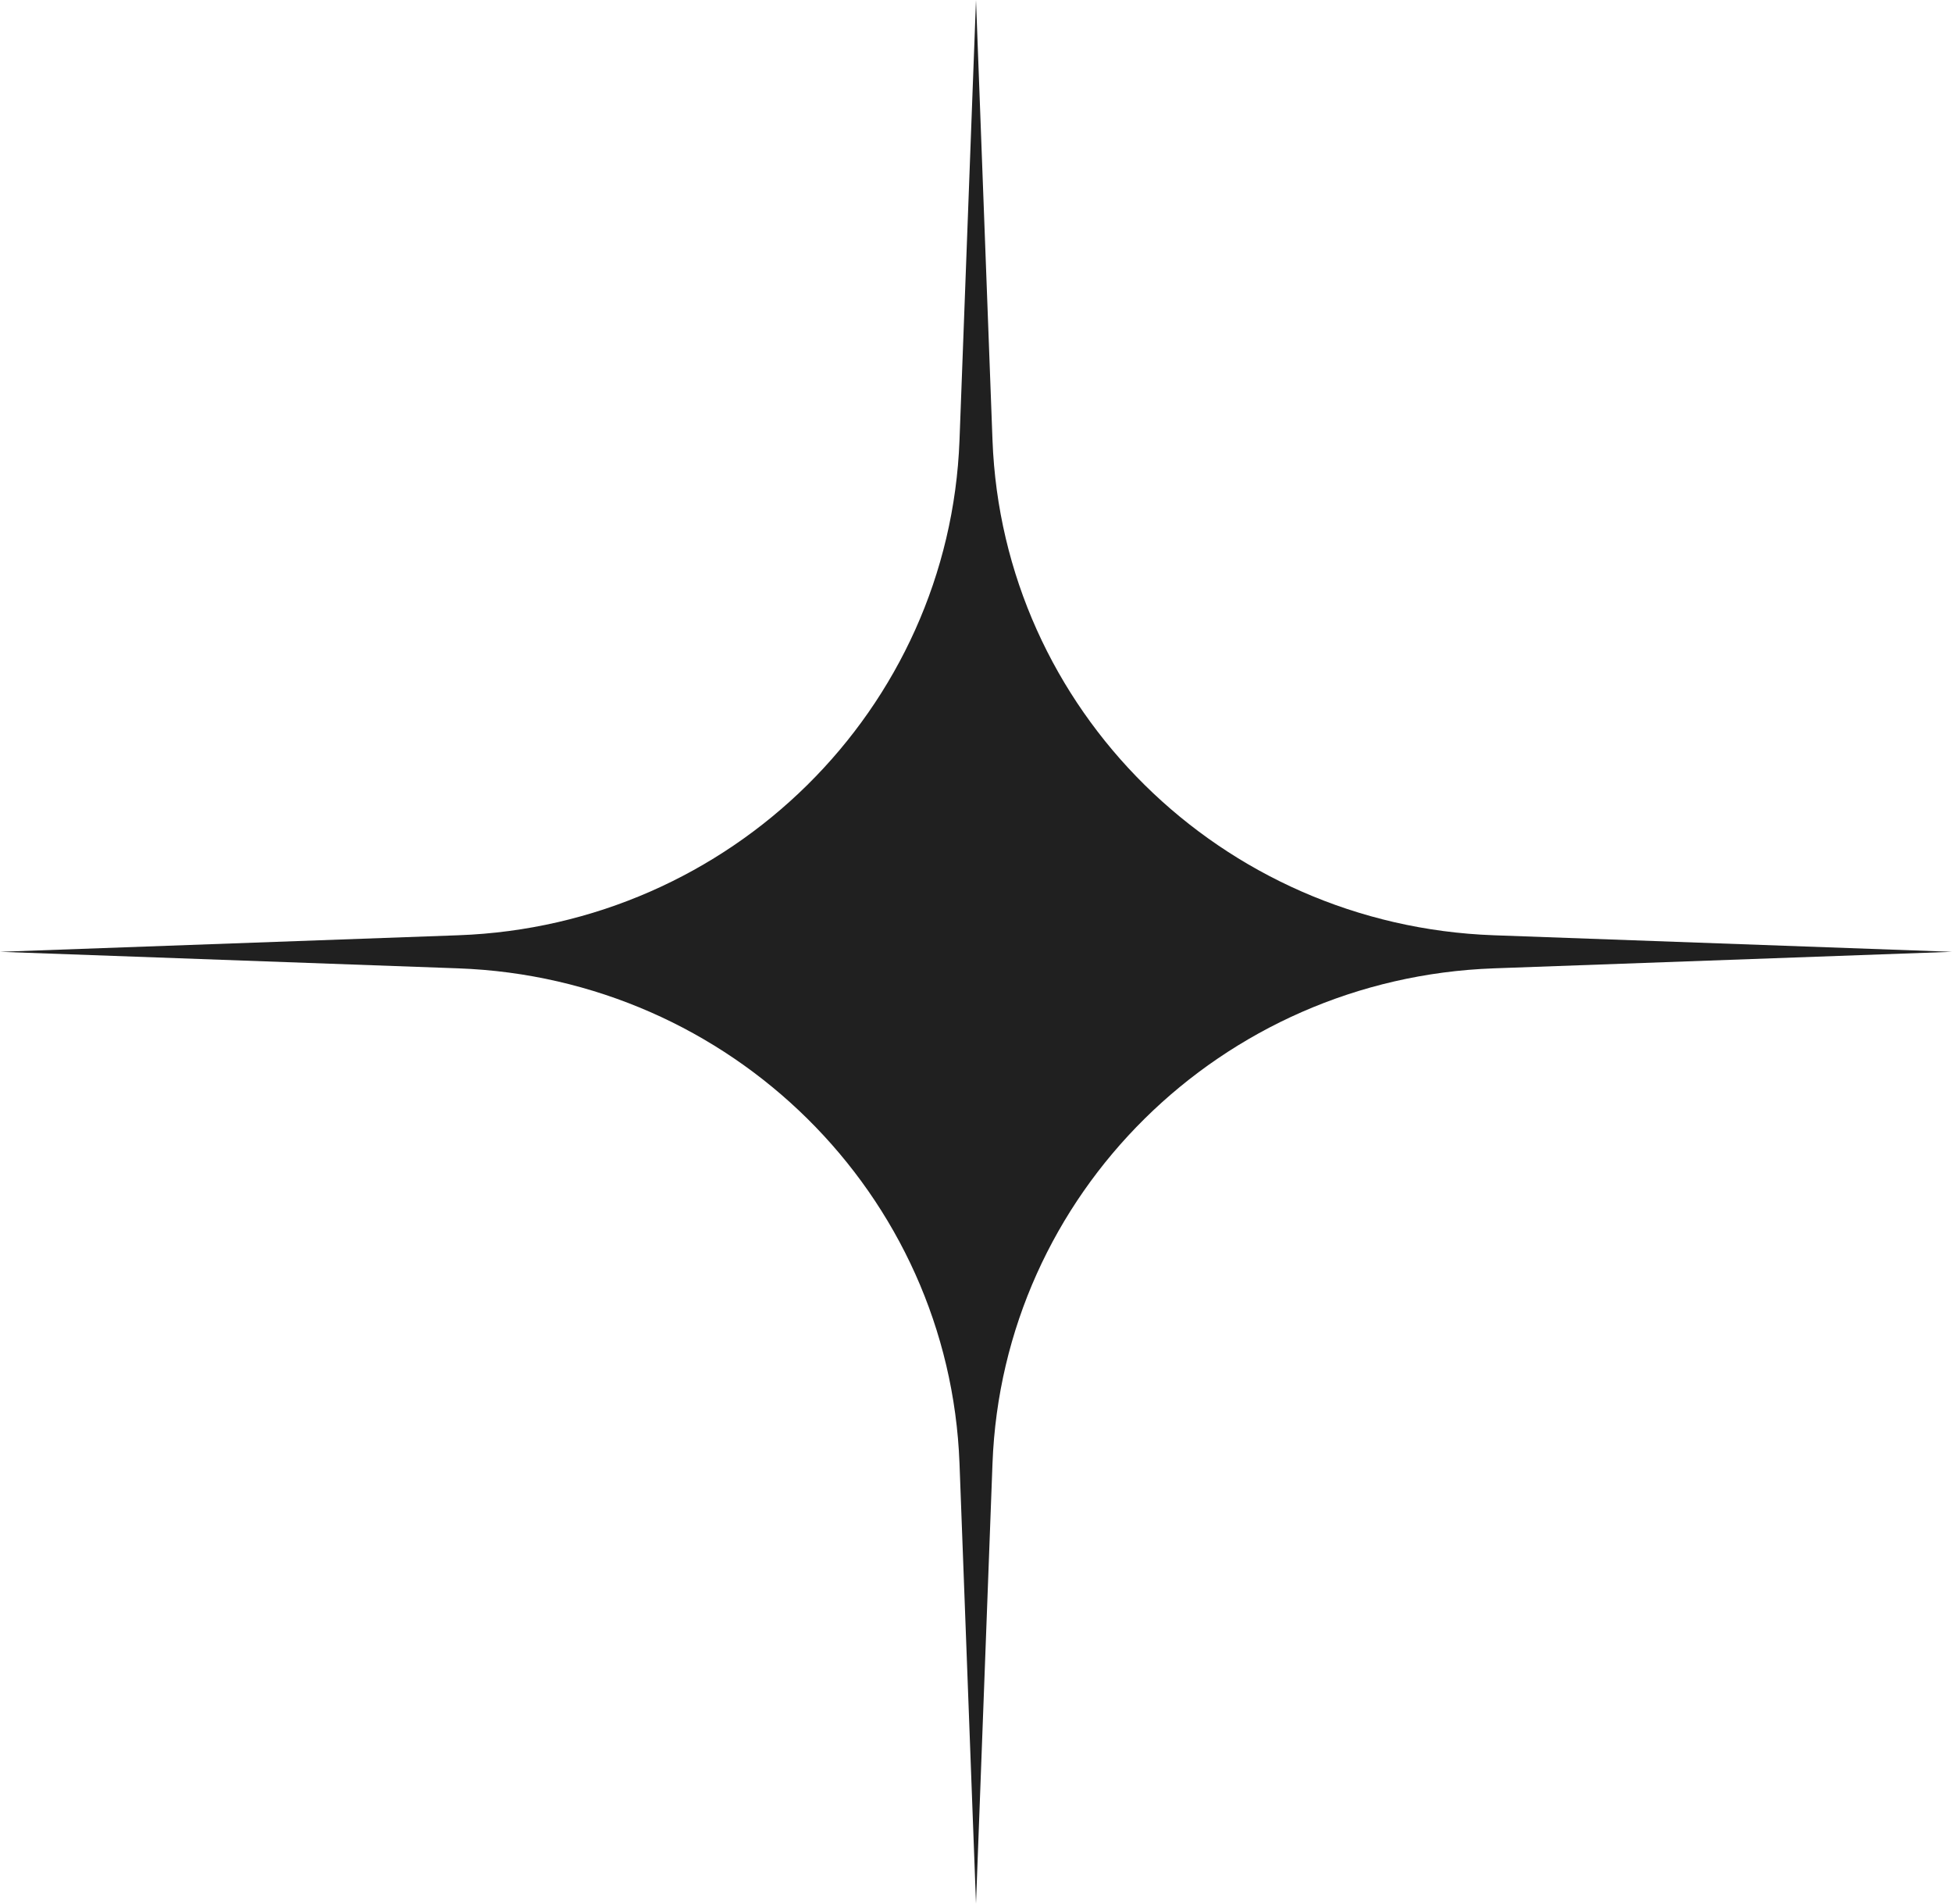<svg width="80" height="78" viewBox="0 0 80 78" fill="none" xmlns="http://www.w3.org/2000/svg">
<g id="star/filled/wide">
<path id="star/wide" d="M40 78L39.324 59.965C38.91 48.931 29.95 40.082 18.784 39.678L-4.21991e-06 39L18.784 38.322C29.95 37.918 38.91 29.069 39.324 18.035L40 4.13248e-06L40.676 18.035C41.09 29.069 50.05 37.918 61.216 38.322L80 39L61.216 39.678C50.05 40.082 41.09 48.931 40.676 59.965L40 78Z" fill="#202020"/>
</g>
</svg>
